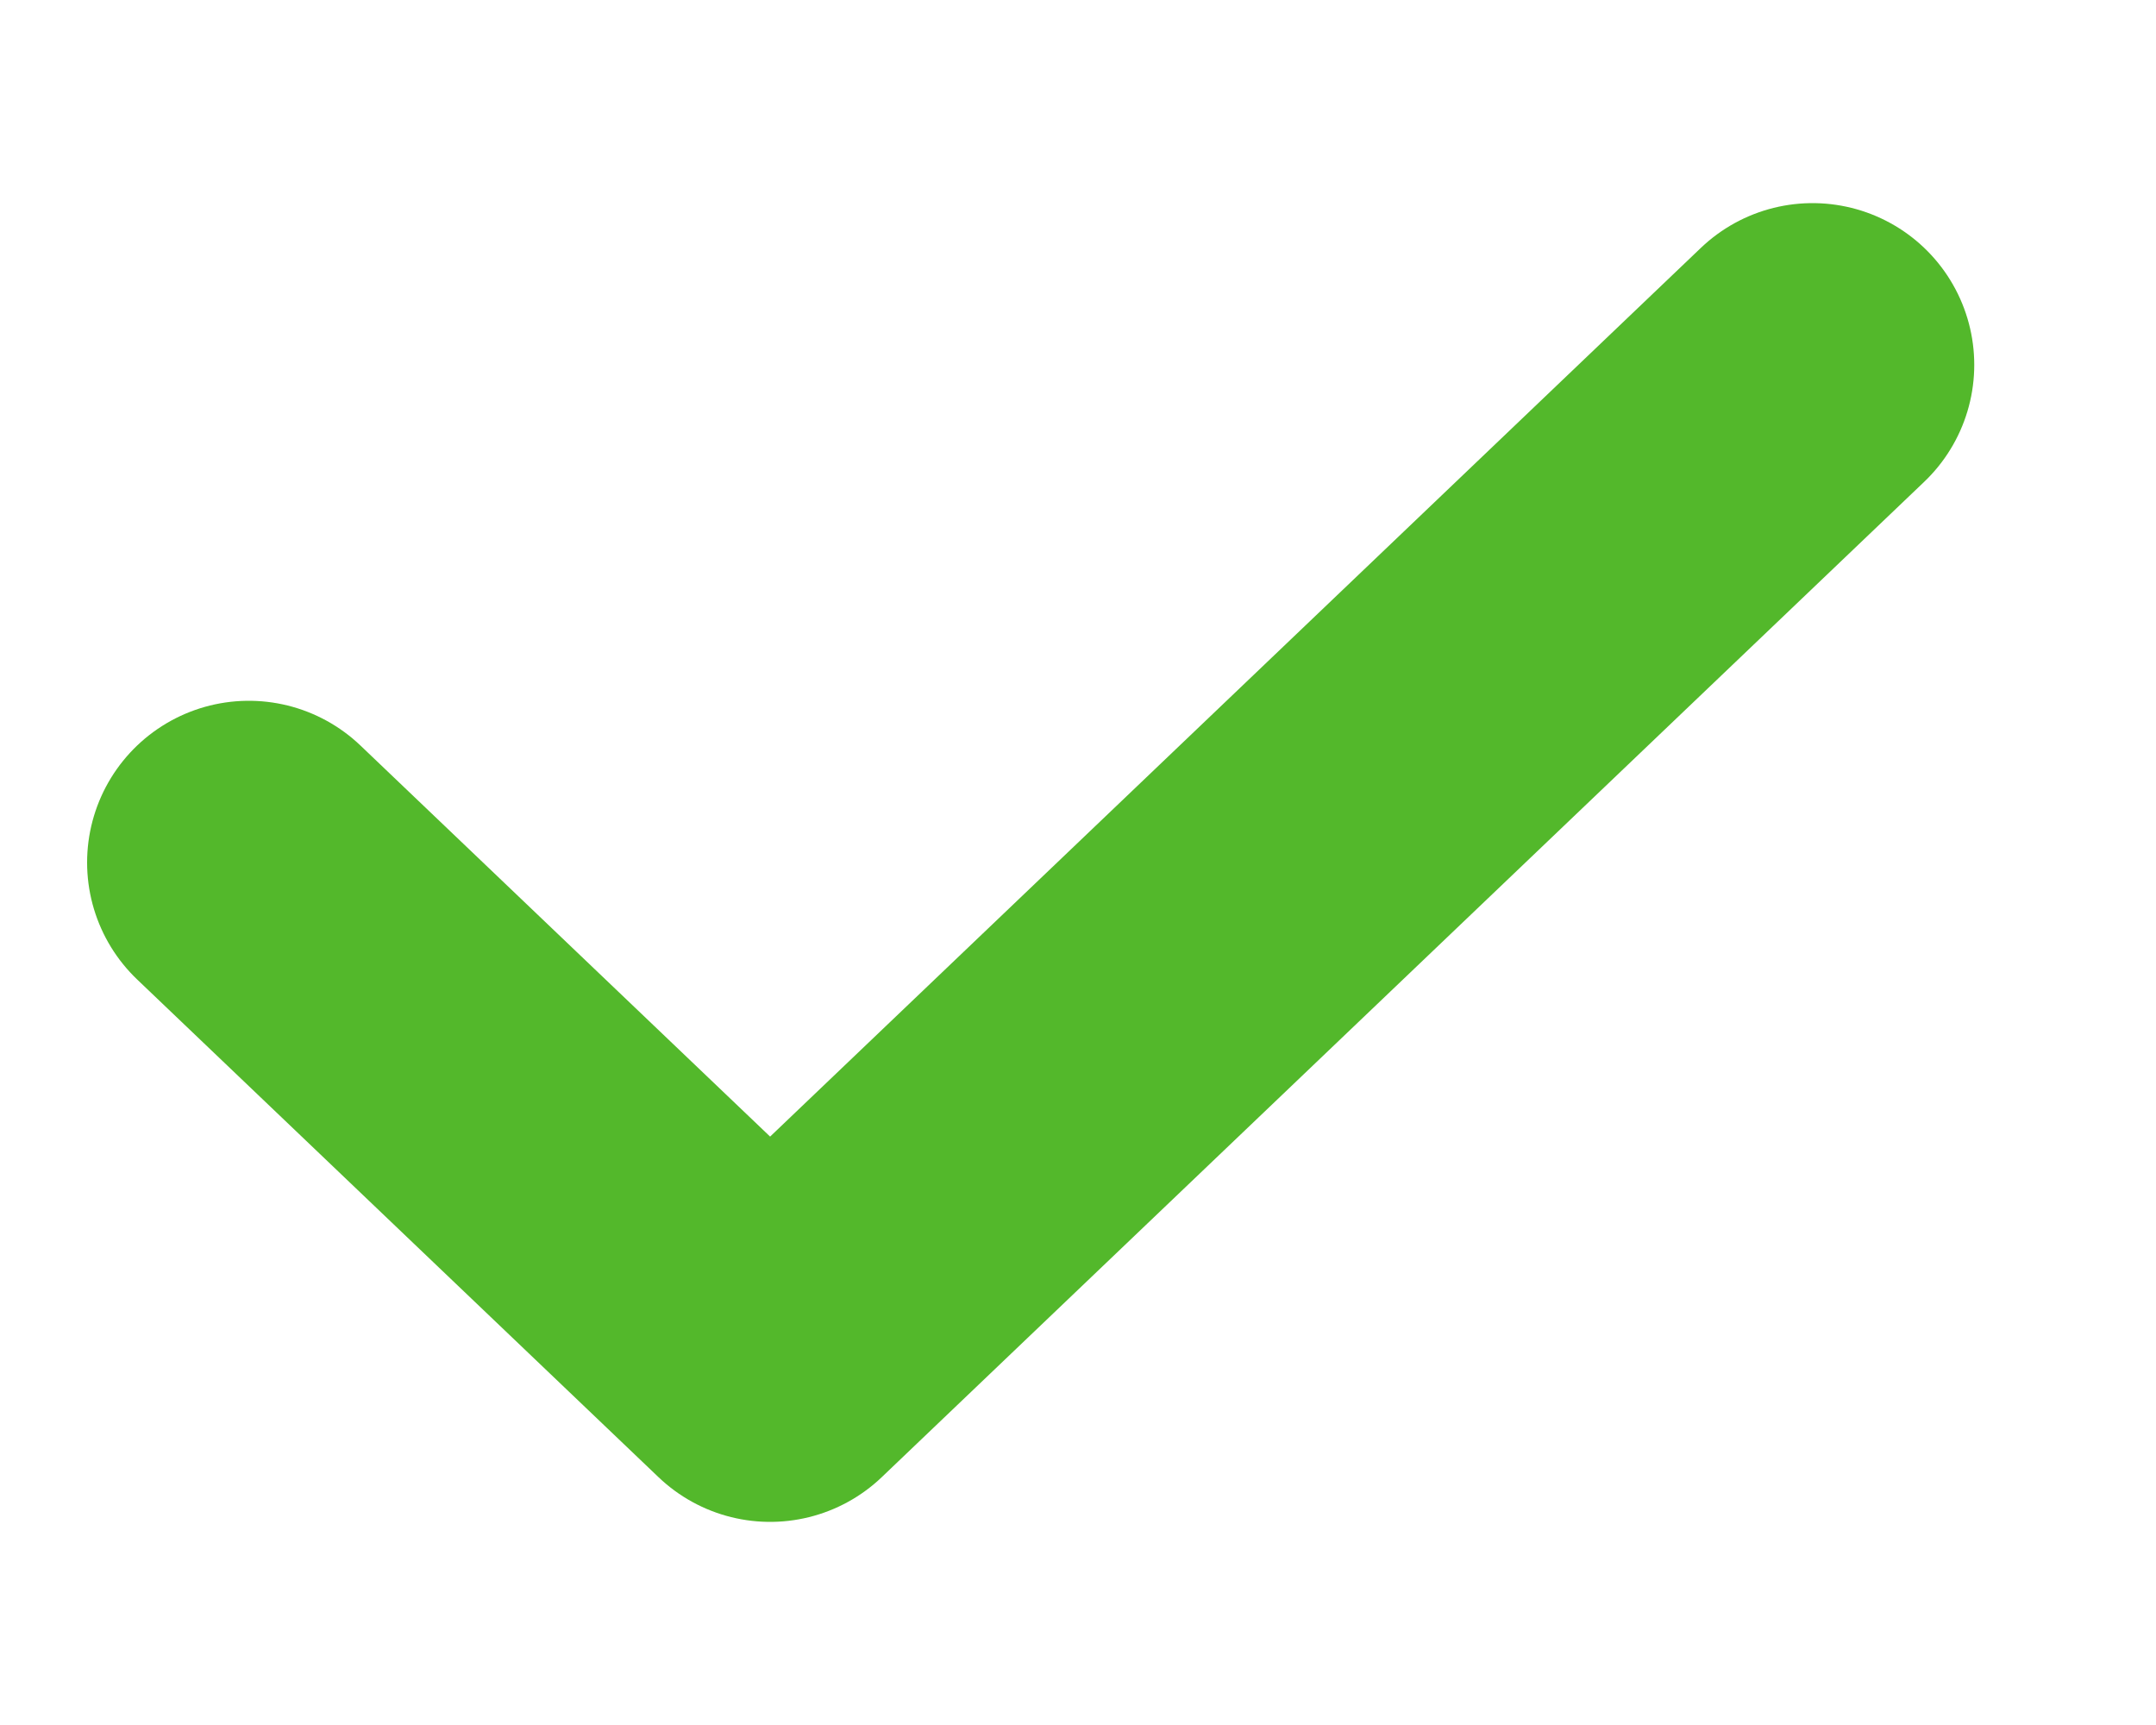 <svg width="10" height="8" viewBox="0 0 10 8" fill="none" xmlns="http://www.w3.org/2000/svg">
    <path d="M1.154 4L3.572 6.308L8.407 1.692" stroke="#53B82B" stroke-width="1.5" stroke-linecap="round" stroke-linejoin="round"/>
</svg>
